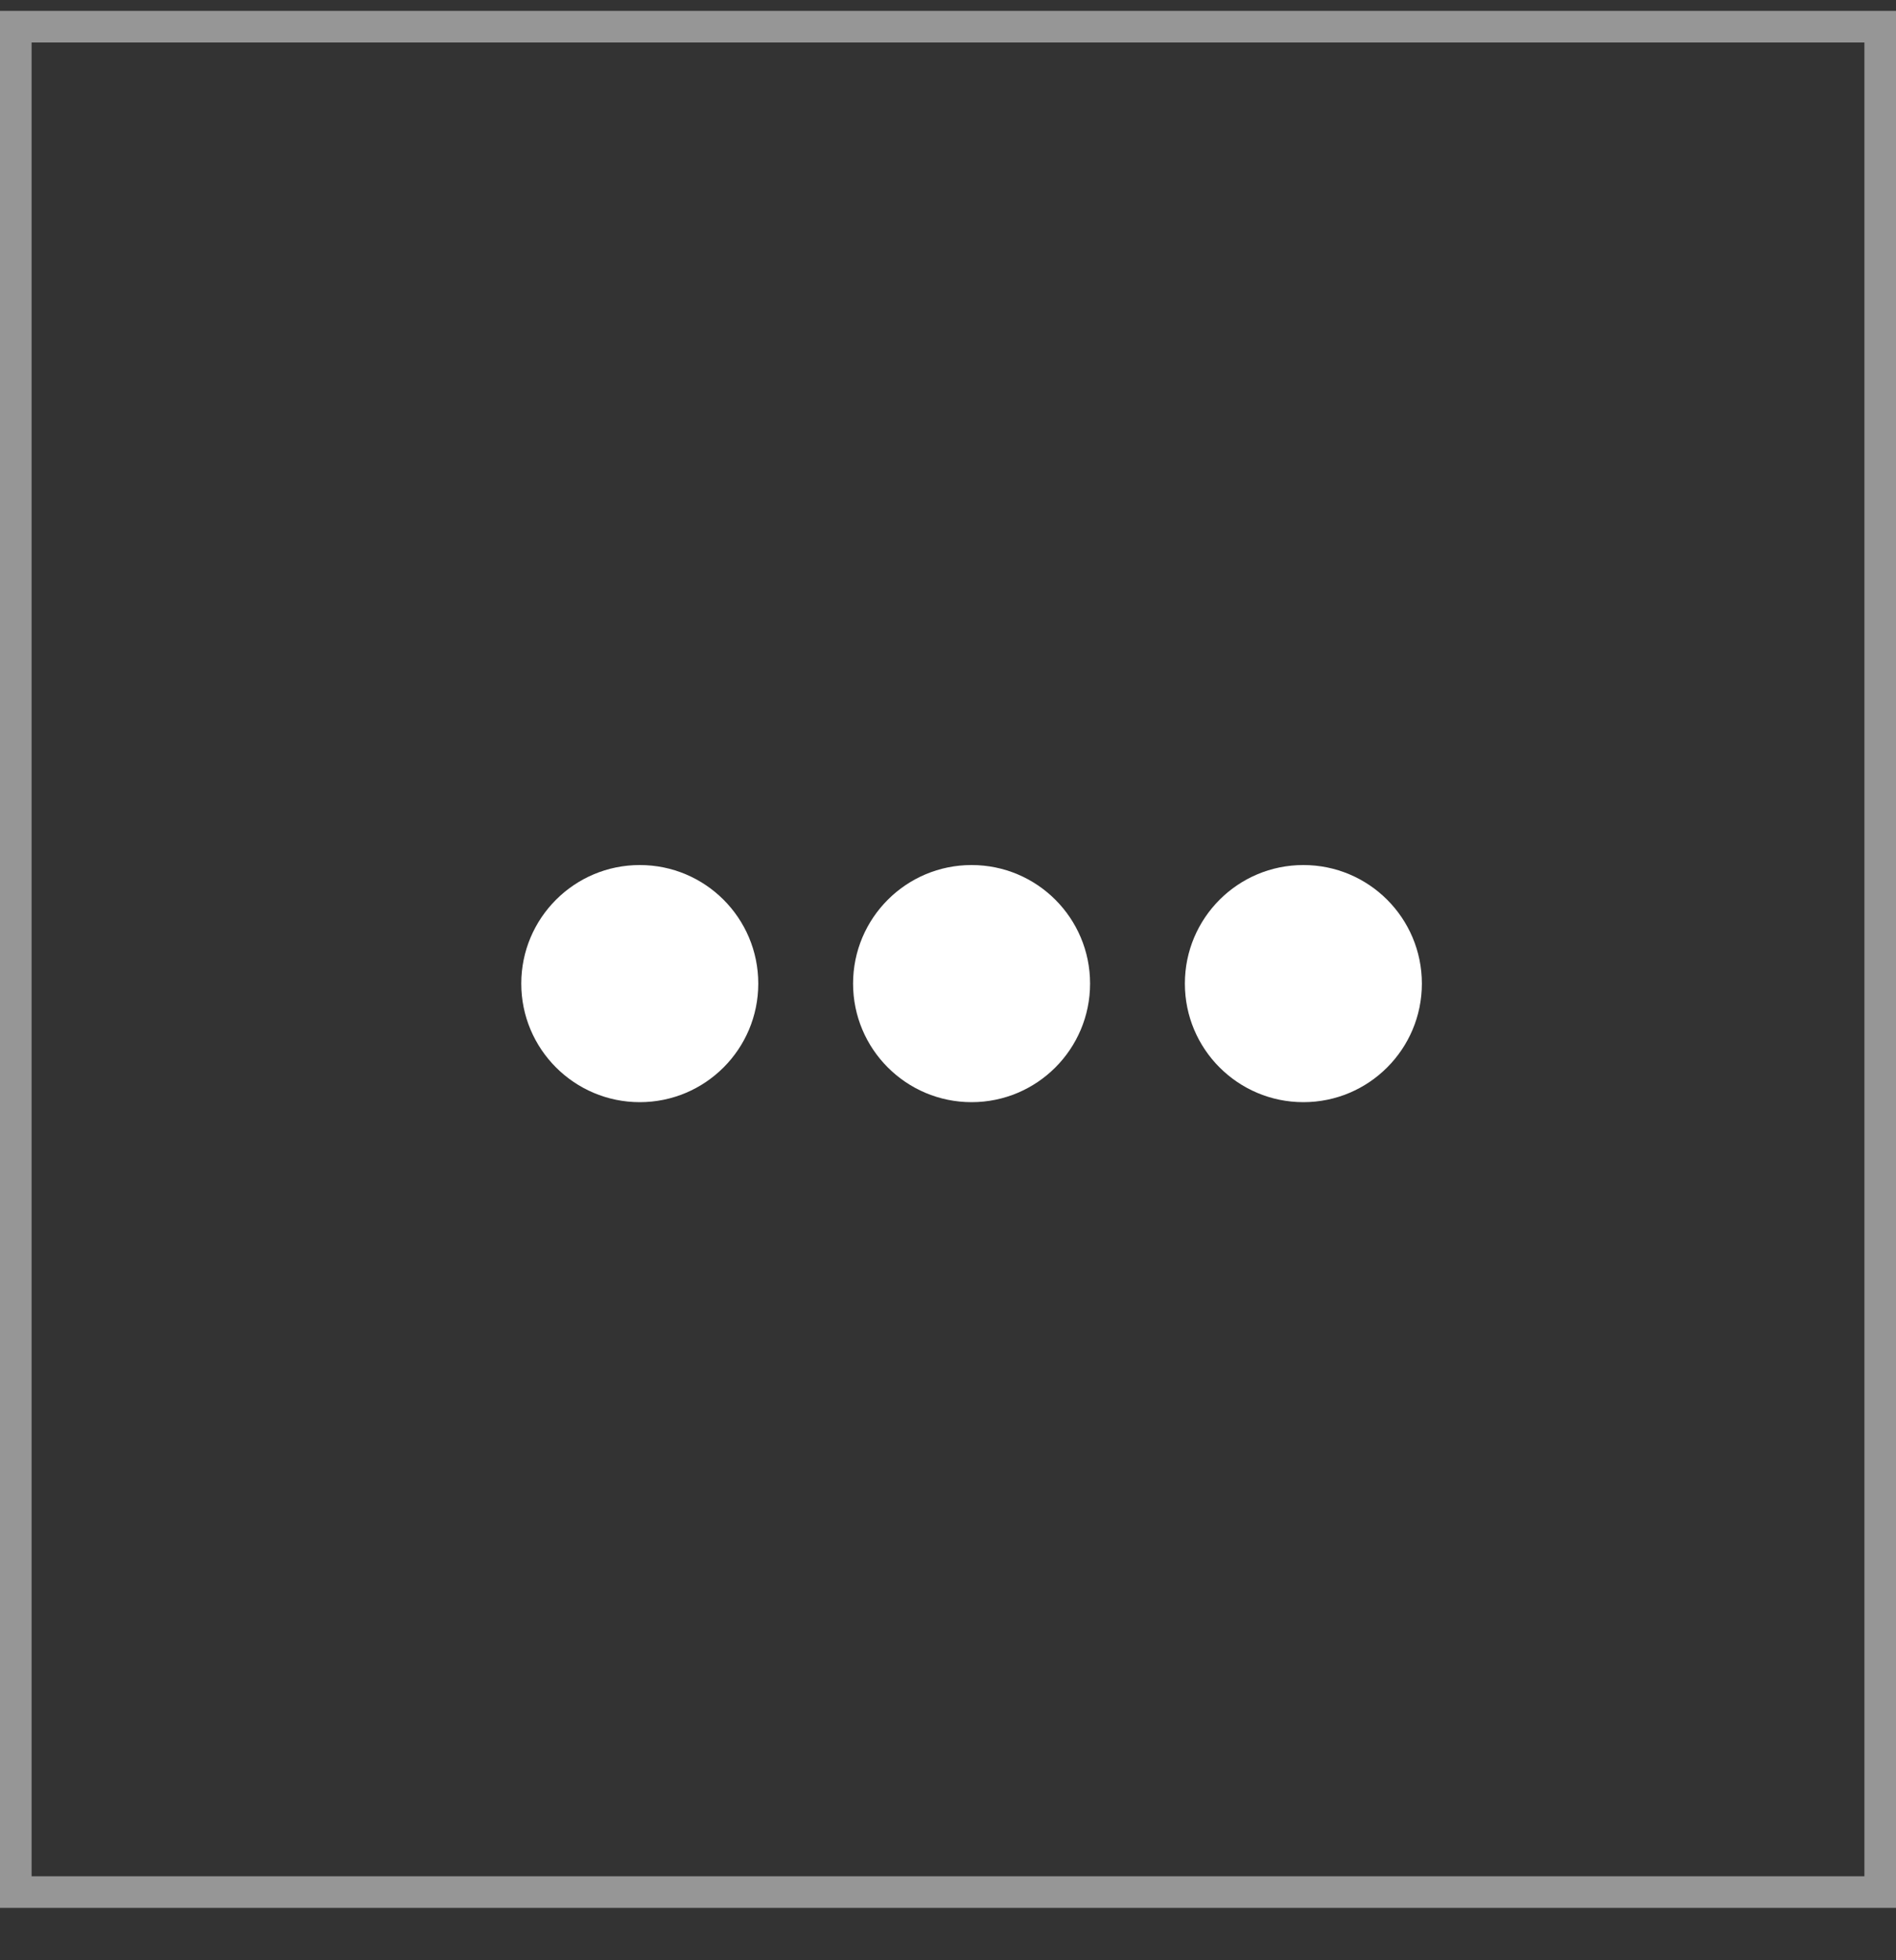 <svg width="30" height="31" viewBox="0 0 30 31" fill="none" xmlns="http://www.w3.org/2000/svg">
<rect x="0" y="0" width="30" height="31" fill="#333333" stroke="none"/>
<path d="M0.25 0.422H29.75V29.922H0.25V0.422Z" stroke="#FBFBFB" stroke-opacity="0.5" stroke-width="0.5"/>
<path d="M15.373 17.43C16.409 17.43 17.248 16.59 17.248 15.555C17.248 14.519 16.409 13.68 15.373 13.68C14.338 13.68 13.498 14.519 13.498 15.555C13.498 16.59 14.338 17.43 15.373 17.43Z" fill="white"/>
<path d="M20.623 17.43C21.659 17.43 22.498 16.59 22.498 15.555C22.498 14.519 21.659 13.68 20.623 13.68C19.587 13.68 18.748 14.519 18.748 15.555C18.748 16.59 19.587 17.43 20.623 17.43Z" fill="white"/>
<path d="M10.123 17.43C11.159 17.43 11.998 16.59 11.998 15.555C11.998 14.519 11.159 13.68 10.123 13.68C9.088 13.68 8.248 14.519 8.248 15.555C8.248 16.59 9.088 17.43 10.123 17.43Z" fill="white"/>
</svg>
